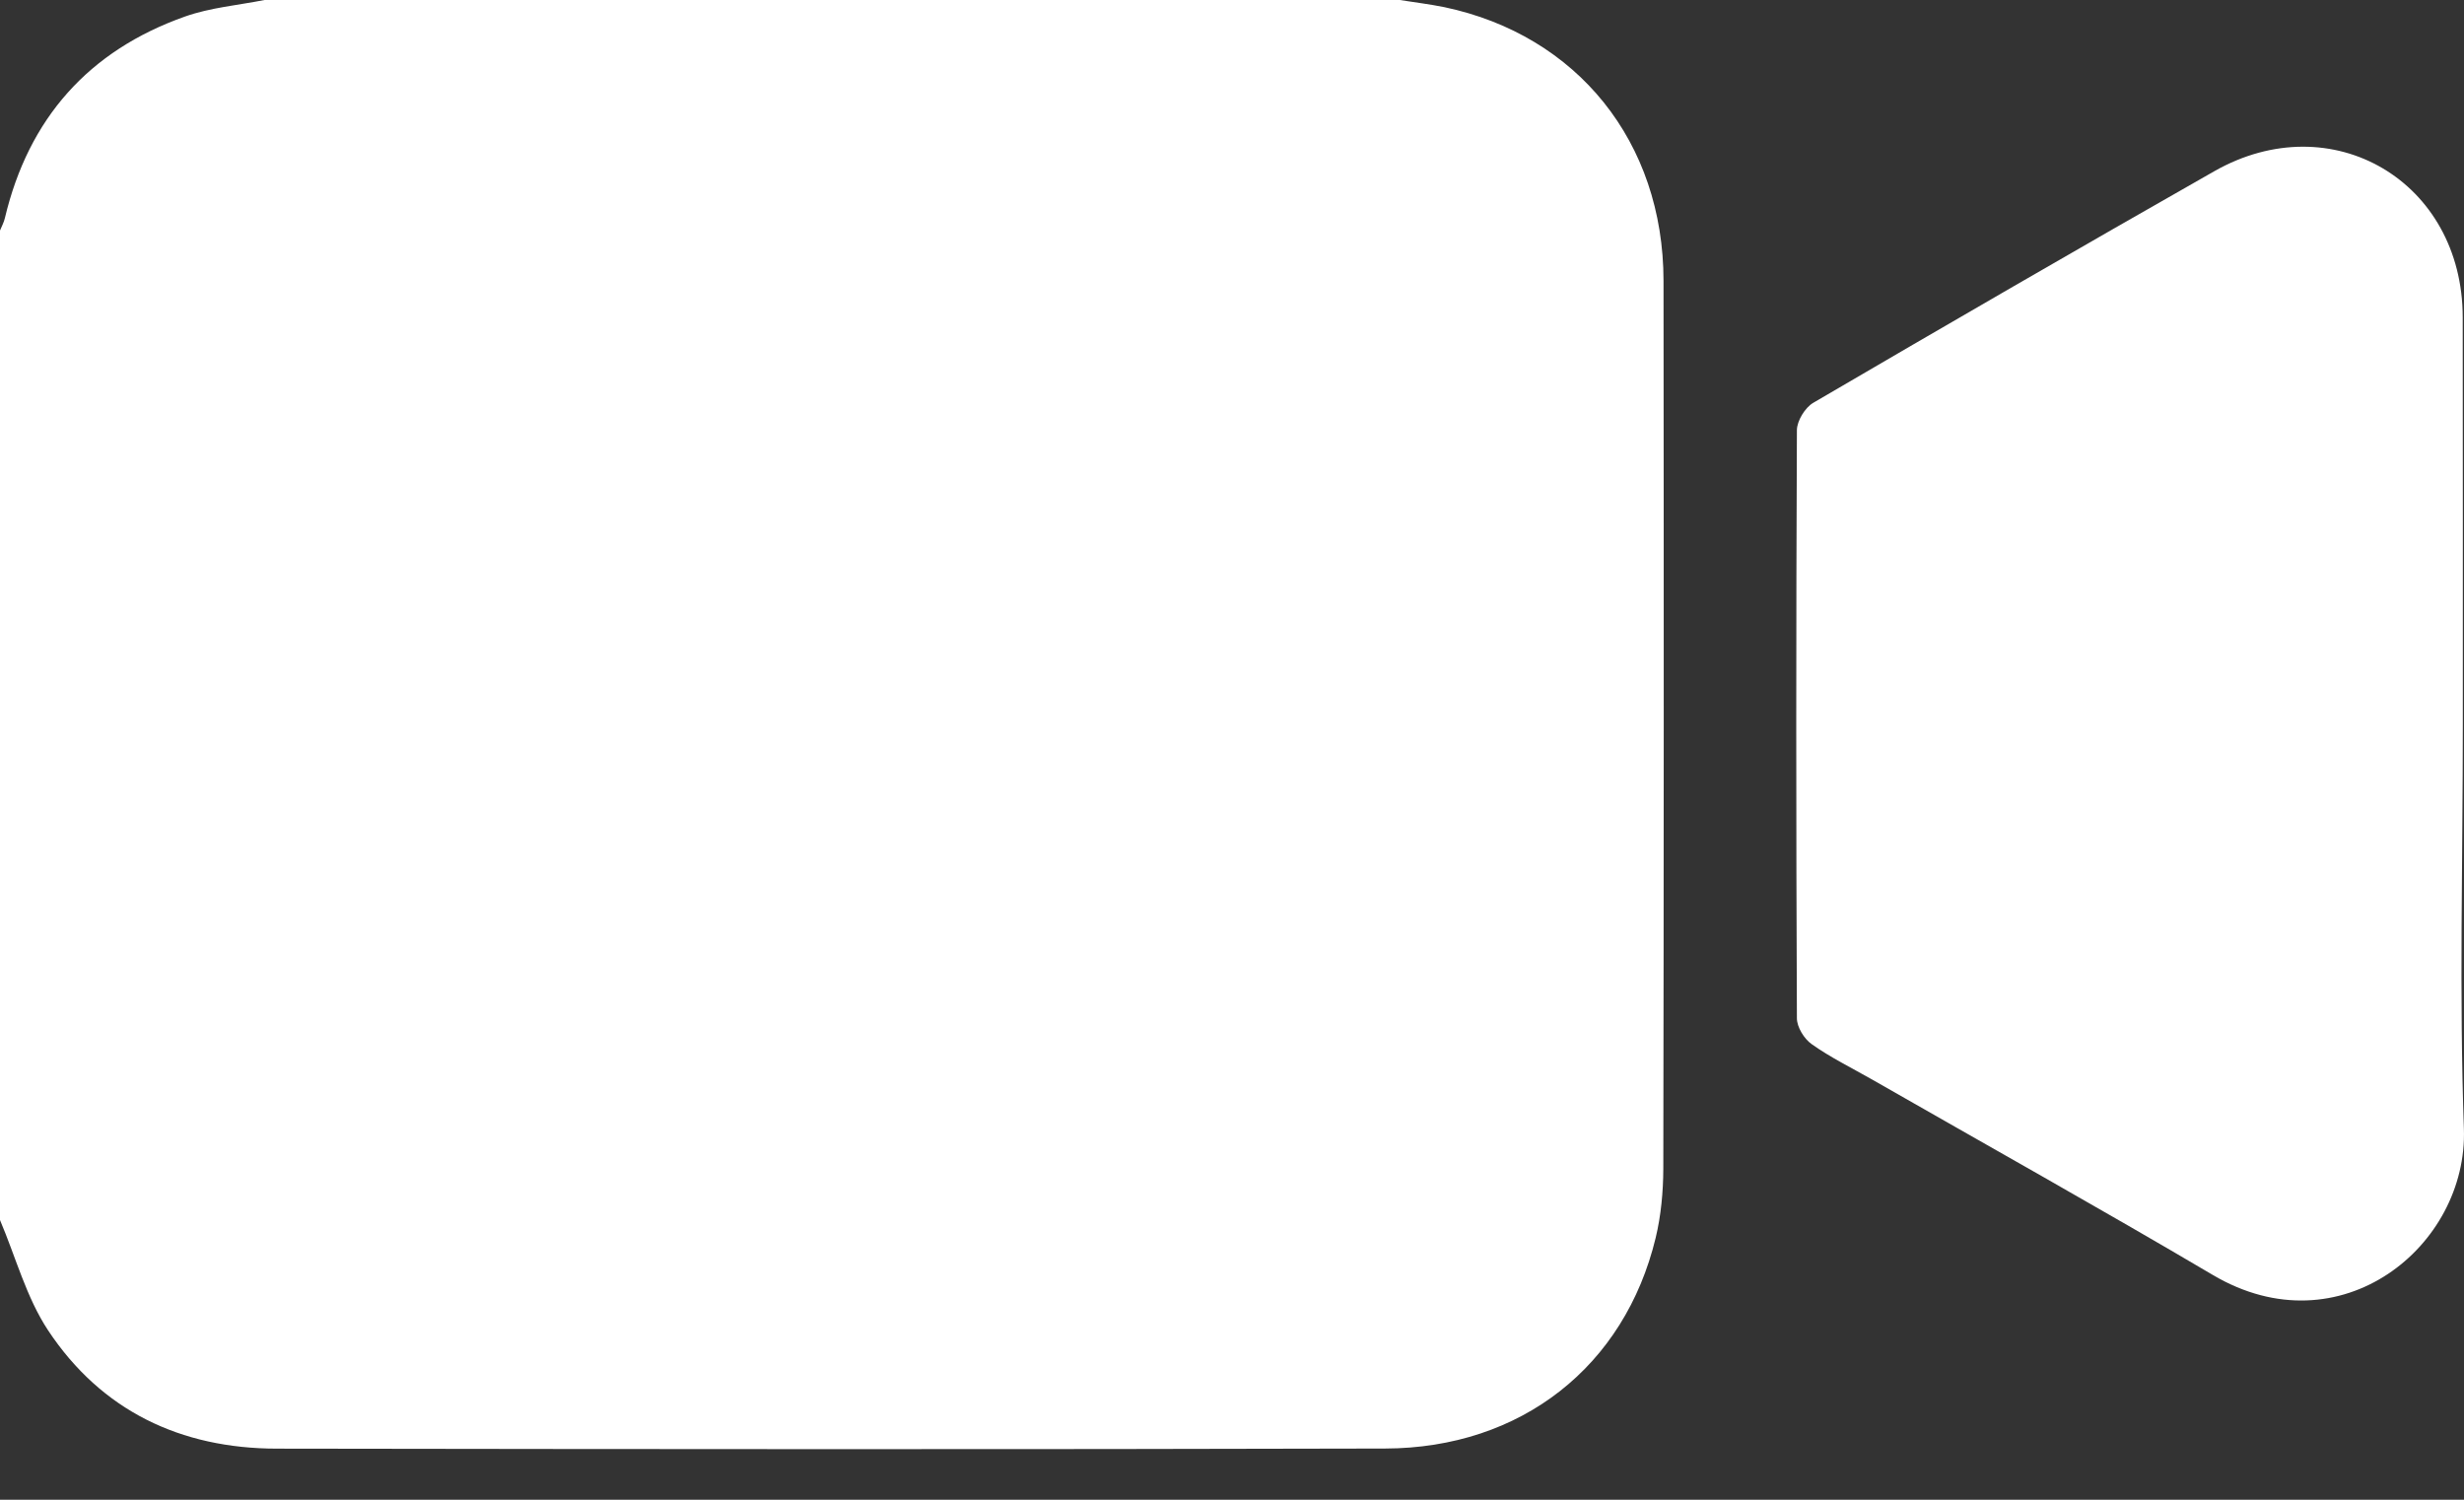 <svg width="23" height="14" viewBox="0 0 23 14" fill="none" xmlns="http://www.w3.org/2000/svg">
<rect x="0" y="0" width="23" height="14" fill="#333333" stroke="none"/>
<g clip-path="url(#clip0_3191_947)">
<path d="M0 11.389C0 8.31 0 5.231 0 2.152C0.016 2.113 0.037 2.075 0.046 2.034C0.267 1.105 0.828 0.472 1.728 0.154C1.963 0.071 2.221 0.049 2.469 0C6.001 0 9.534 0 13.066 0C13.205 0.022 13.345 0.039 13.483 0.067C14.724 0.329 15.527 1.326 15.528 2.621C15.531 5.385 15.531 8.148 15.526 10.912C15.525 11.126 15.505 11.346 15.455 11.554C15.166 12.754 14.2 13.519 12.928 13.522C9.48 13.531 6.032 13.528 2.584 13.523C1.687 13.522 0.947 13.17 0.449 12.419C0.246 12.112 0.147 11.735 0 11.389Z" fill="white"/>
<path d="M22.989 6.771C22.989 8.026 22.955 9.282 22.999 10.536C23.038 11.632 21.846 12.605 20.656 11.902C19.602 11.28 18.533 10.683 17.471 10.075C17.283 9.968 17.087 9.872 16.911 9.747C16.841 9.698 16.773 9.588 16.773 9.505C16.765 7.675 16.765 5.845 16.773 4.015C16.774 3.928 16.849 3.805 16.926 3.76C18.169 3.033 19.416 2.311 20.668 1.599C21.767 0.973 22.987 1.694 22.988 2.962C22.99 4.232 22.989 5.502 22.989 6.771Z" fill="white"/>
</g>
<defs>
<clipPath id="clip0_3191_947">
<rect width="23" height="13.528" fill="white"/>
</clipPath>
</defs>
</svg>
